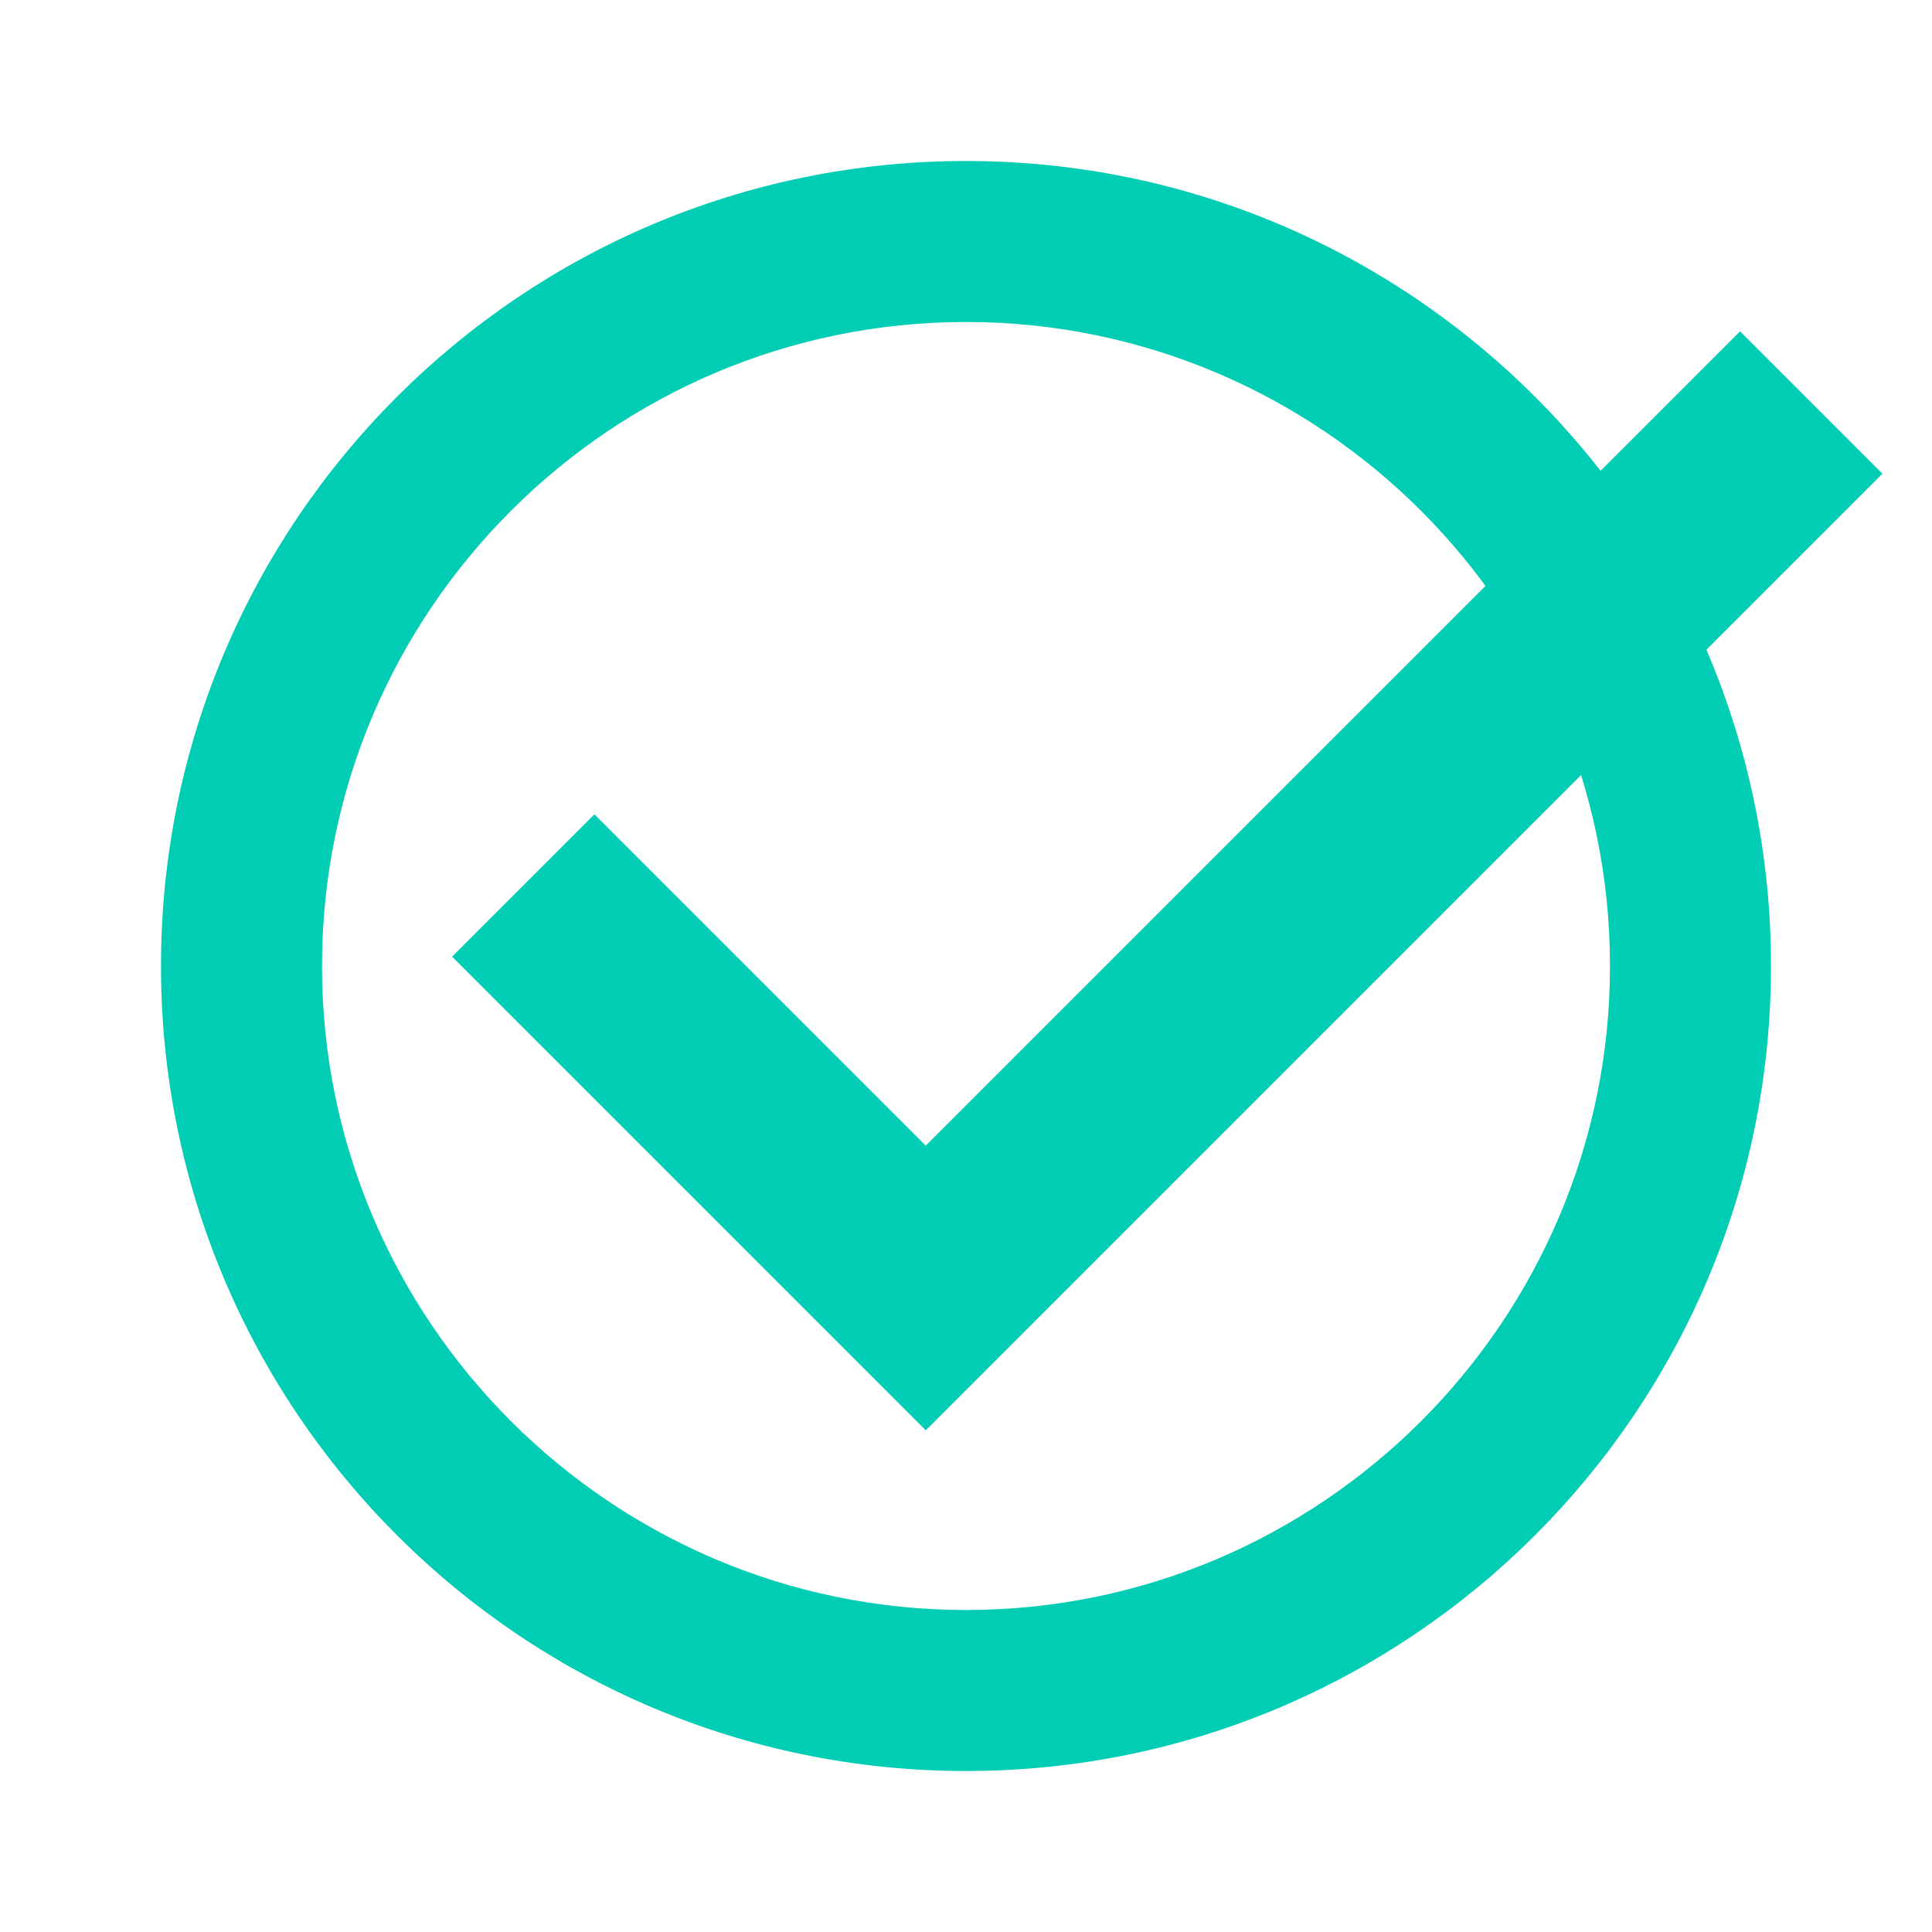 <svg width="24" height="24" viewBox="0 0 24 24" fill="none" xmlns="http://www.w3.org/2000/svg">
<path d="M12 2C6.48 2 2 6.48 2 12C2 17.52 6.48 22 12 22C17.52 22 22 17.52 22 12C22 6.48 17.52 2 12 2ZM12 20C7.59 20 4 16.41 4 12C4 7.59 7.59 4 12 4C16.41 4 20 7.59 20 12C20 16.41 16.41 20 12 20Z" fill="#00CDB4"/>
<path fill-rule="evenodd" clip-rule="evenodd" d="M23.384 5.884L11.5 17.768L5.616 11.884L7.384 10.116L11.5 14.232L21.616 4.116L23.384 5.884Z" fill="#00CDB4"/>
</svg>
